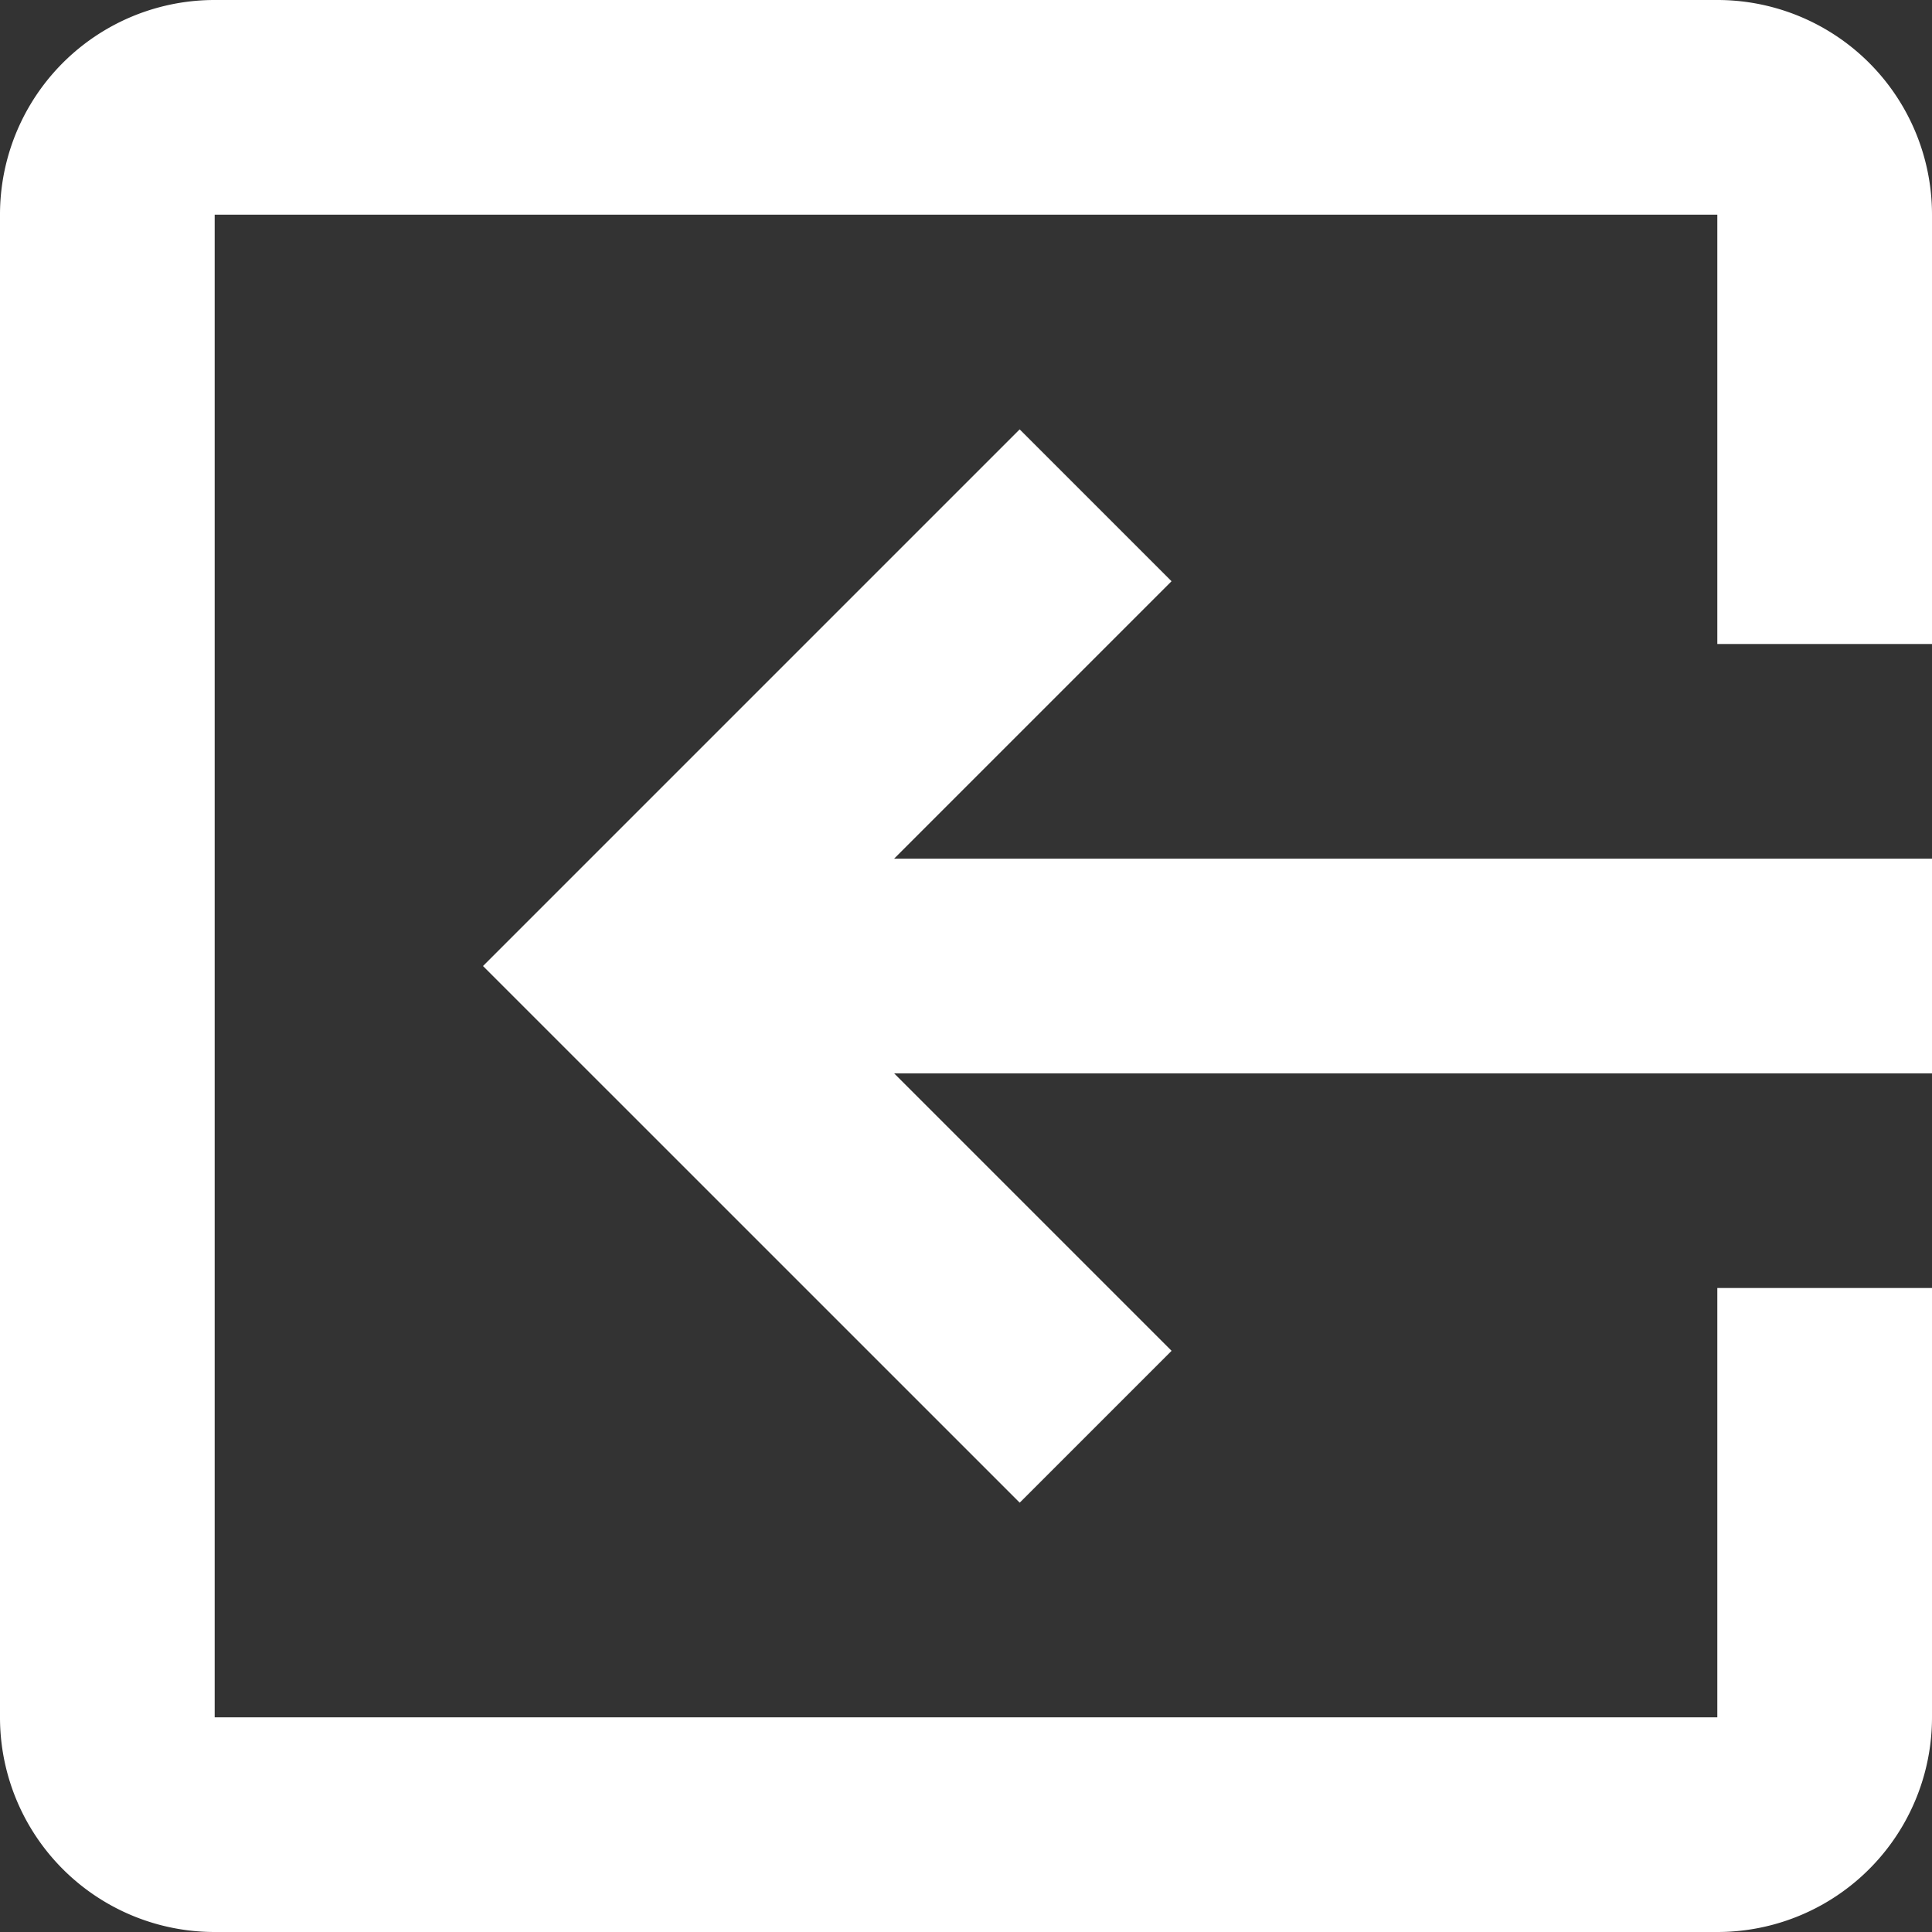 <svg xmlns="http://www.w3.org/2000/svg" width="42.567" height="42.567" viewBox="0 0 42.567 42.567">
  <rect x="0" y="0" width="42.567" height="42.567" fill="#333333" stroke="none"/>
  <g id="Input" transform="translate(42.567 42.567) rotate(180)">
    <g id="Group_2724" data-name="Group 2724">
      <g id="Group_2723" data-name="Group 2723">
        <path id="Path_3650" data-name="Path 3650" d="M37.837,0H4.73A4.728,4.728,0,0,0,0,4.73v9.459H4.73V4.73H37.837V37.837H4.73V28.378H0v9.459a4.728,4.728,0,0,0,4.73,4.73H37.837a4.728,4.728,0,0,0,4.73-4.73V4.73A4.728,4.728,0,0,0,37.837,0Z" fill="#fff"/>
        <path id="Path_3651" data-name="Path 3651" d="M16.755,105.635l3.346,3.346L31.925,97.157,20.1,85.333l-3.346,3.346,6.113,6.113H0v4.73H22.868Z" transform="translate(0 -75.874)" fill="#fff"/>
      </g>
    </g>
  </g>
</svg>
